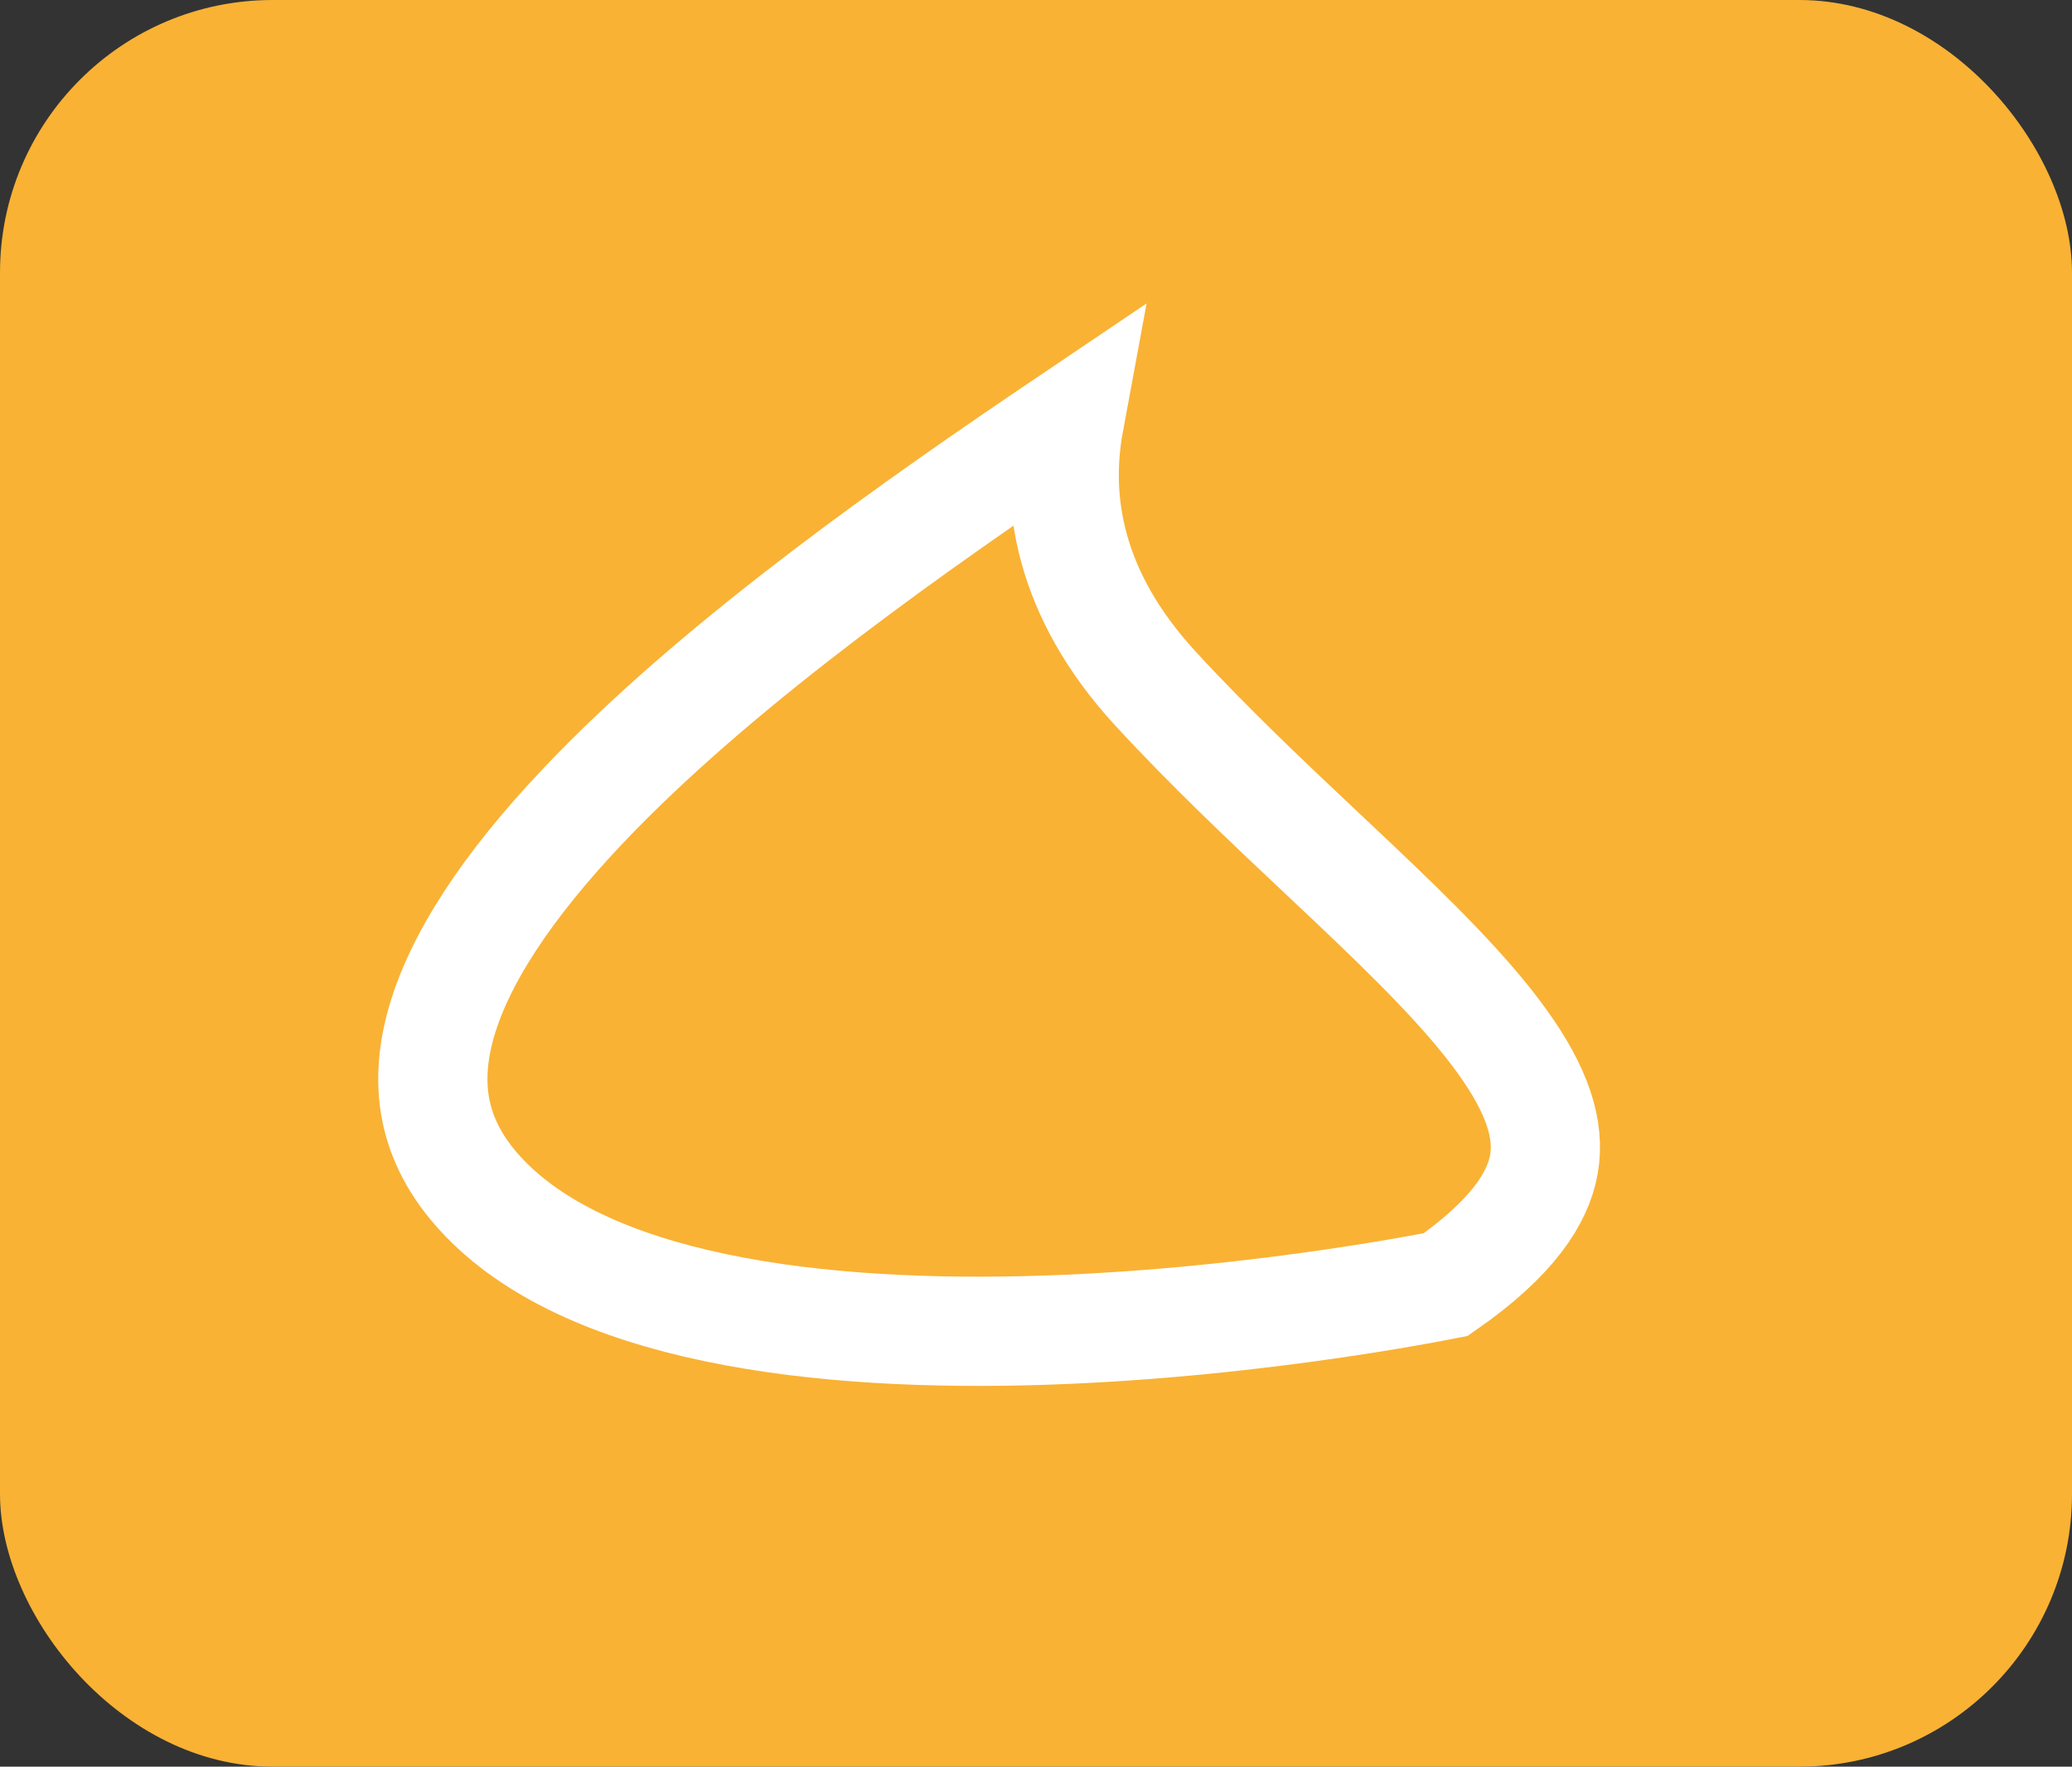<svg width="95" height="81" viewBox="0 0 95 81" fill="none" xmlns="http://www.w3.org/2000/svg">
<rect x="0" y="0" width="95" height="81" fill="#333333" stroke="none"/>
<rect width="95" height="81" rx="12.5" fill="#F9B234"/>
<path d="M66.286 58.898C66.043 58.946 65.722 59.007 65.33 59.079C64.353 59.259 62.936 59.503 61.196 59.758C57.711 60.269 52.965 60.82 47.888 60.988C42.792 61.156 37.479 60.935 32.815 59.959C28.131 58.978 24.388 57.298 22.039 54.746C19.798 52.311 19.364 49.626 20.328 46.566C21.328 43.396 23.817 39.93 27.301 36.357C33.399 30.105 42.002 24.06 49.023 19.325C48.367 22.873 48.955 27.2 52.982 31.576C55.477 34.286 58.163 36.815 60.632 39.14C61.098 39.578 61.557 40.01 62.005 40.434C64.884 43.16 67.291 45.545 68.894 47.782C70.485 50.002 71.071 51.789 70.786 53.392C70.513 54.921 69.362 56.751 66.286 58.898Z" fill="#F9B234" stroke="white" stroke-width="5.008"/>
</svg>

